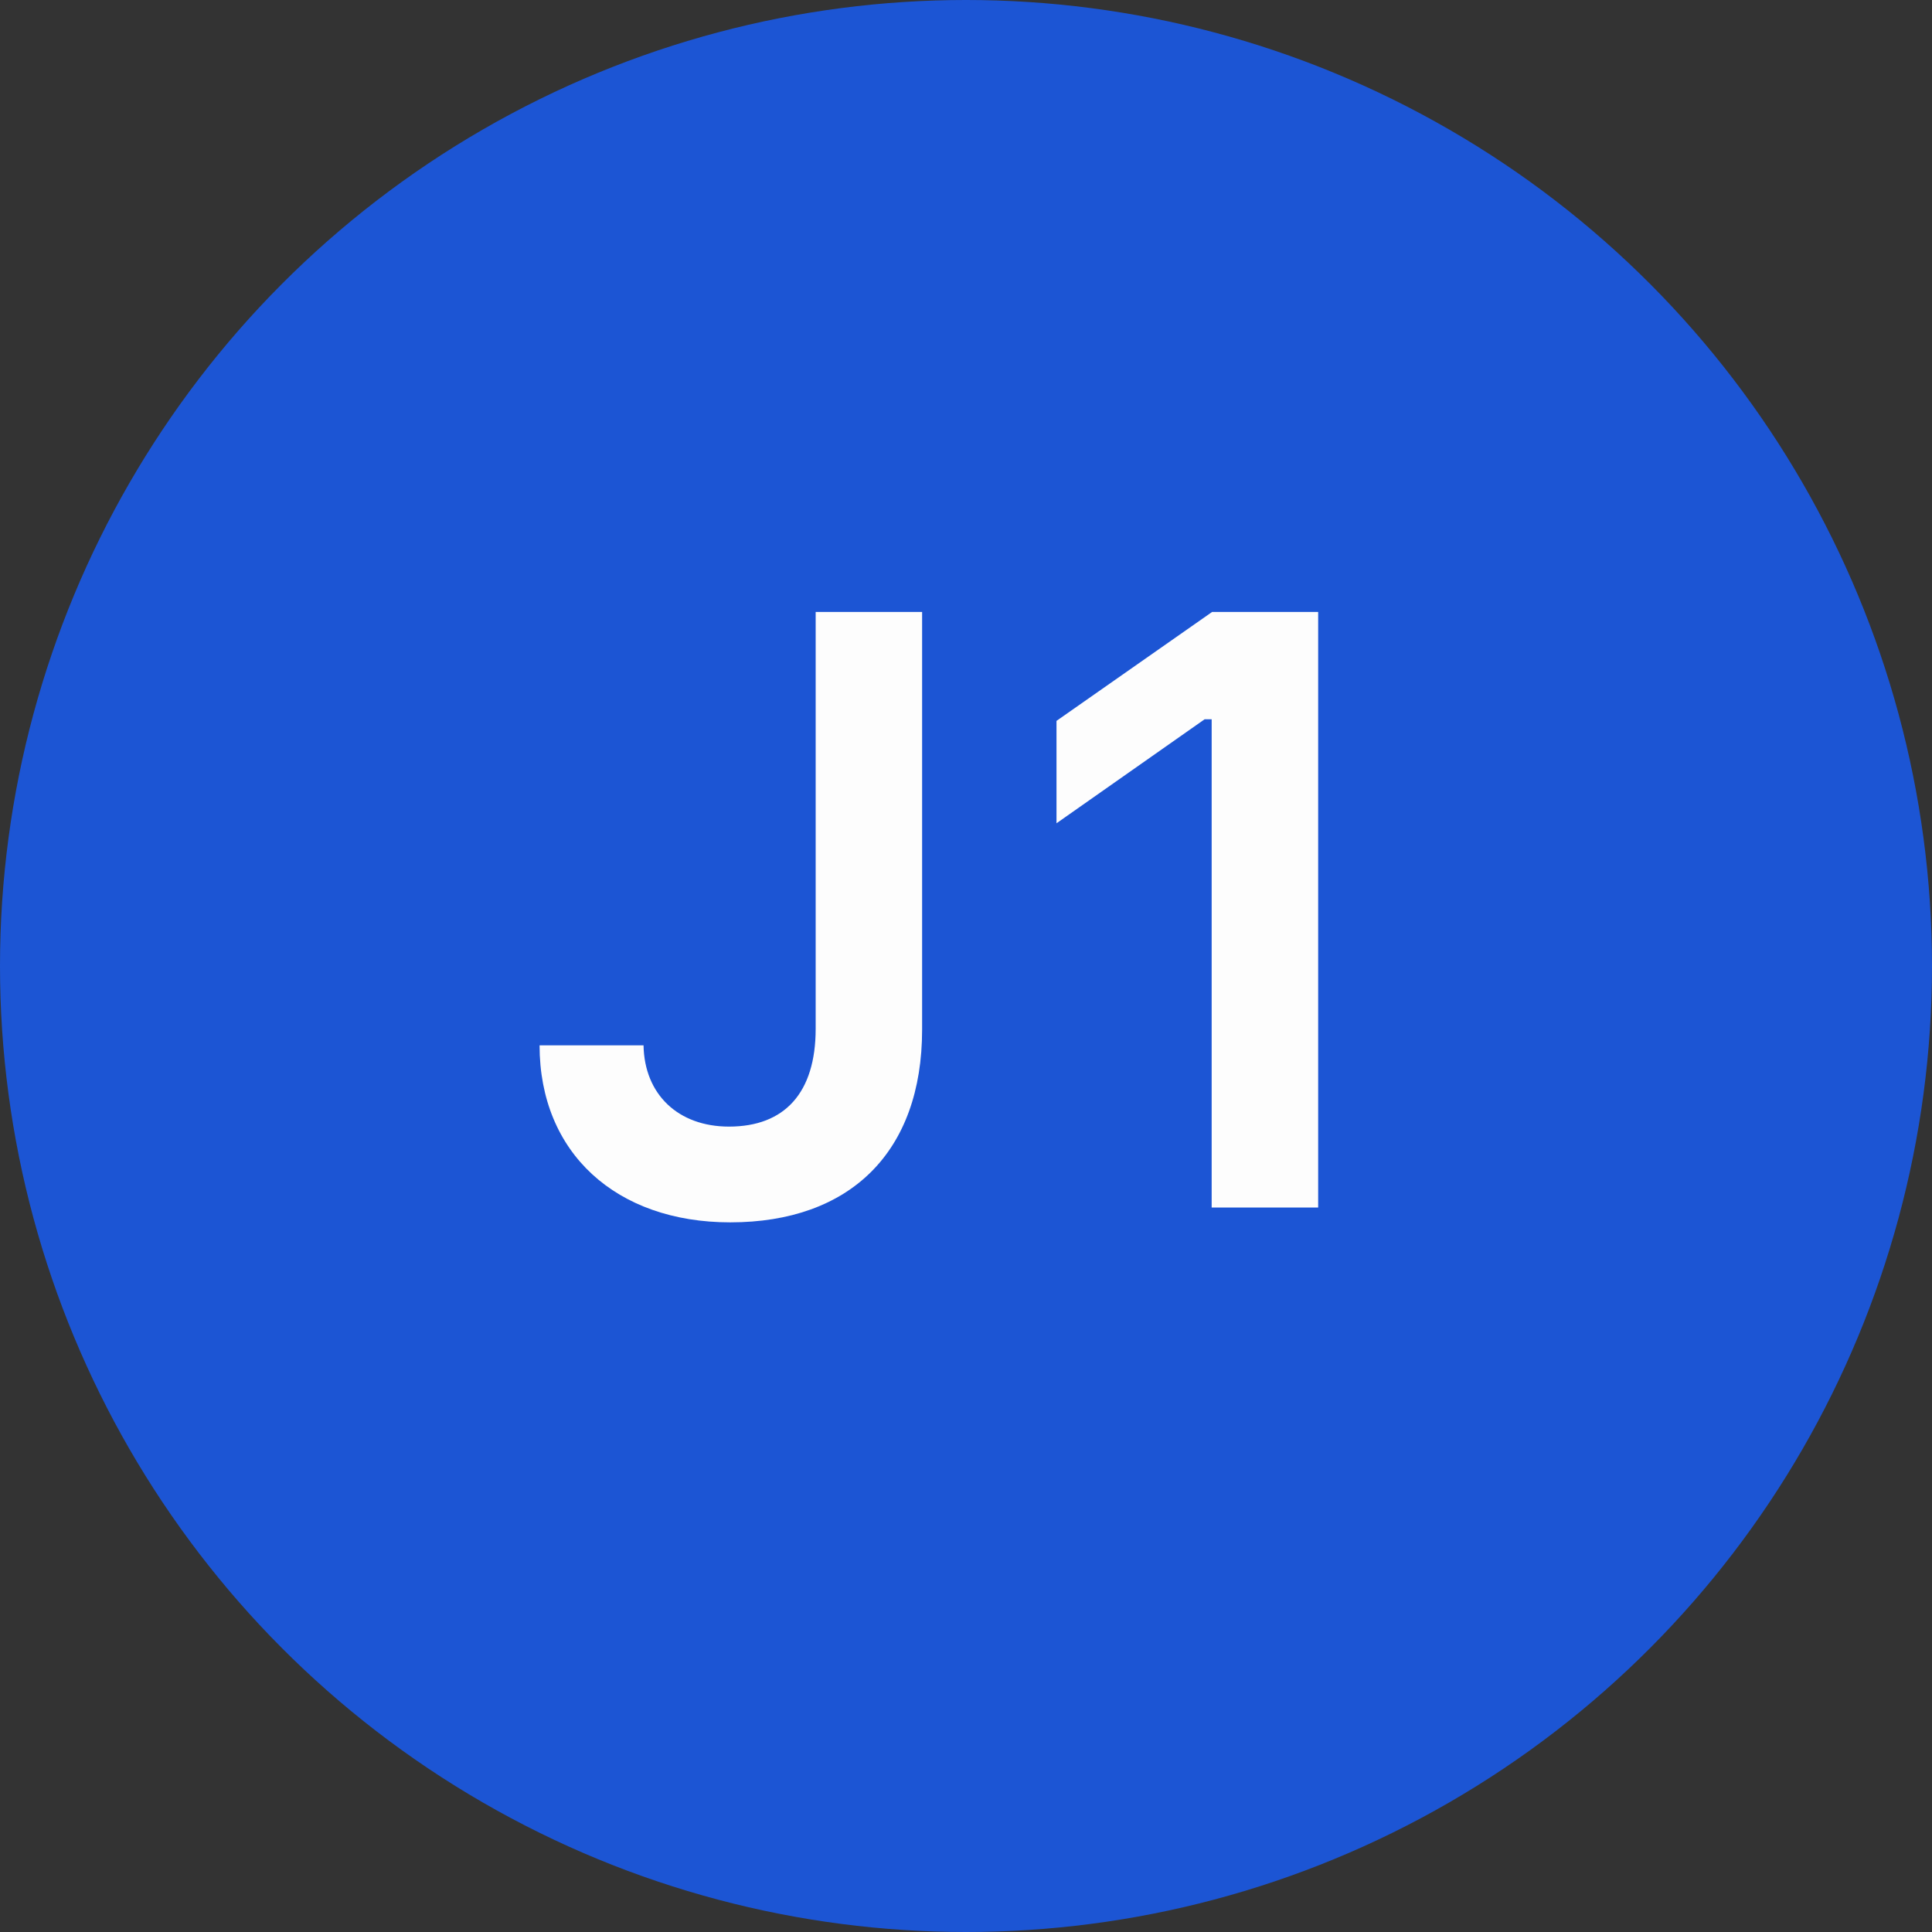 <svg width="32" height="32" viewBox="0 0 32 32" fill="none" xmlns="http://www.w3.org/2000/svg">
<rect x="0" y="0" width="32" height="32" fill="#333333" stroke="none"/>
<circle cx="16" cy="16" r="16" fill="#1C55D4"/>
<path d="M8.937 17.314C8.937 19.098 10.208 20.246 12.095 20.246C14.077 20.246 15.273 19.084 15.273 17.054V10.136H13.51V17.04C13.51 18.1 12.997 18.66 12.074 18.66C11.233 18.66 10.673 18.127 10.659 17.314H8.937ZM20.069 20H21.833V10.136H20.076L17.499 11.94V13.636L19.953 11.913H20.069V20Z" fill="#FDFDFD"/>
</svg>

